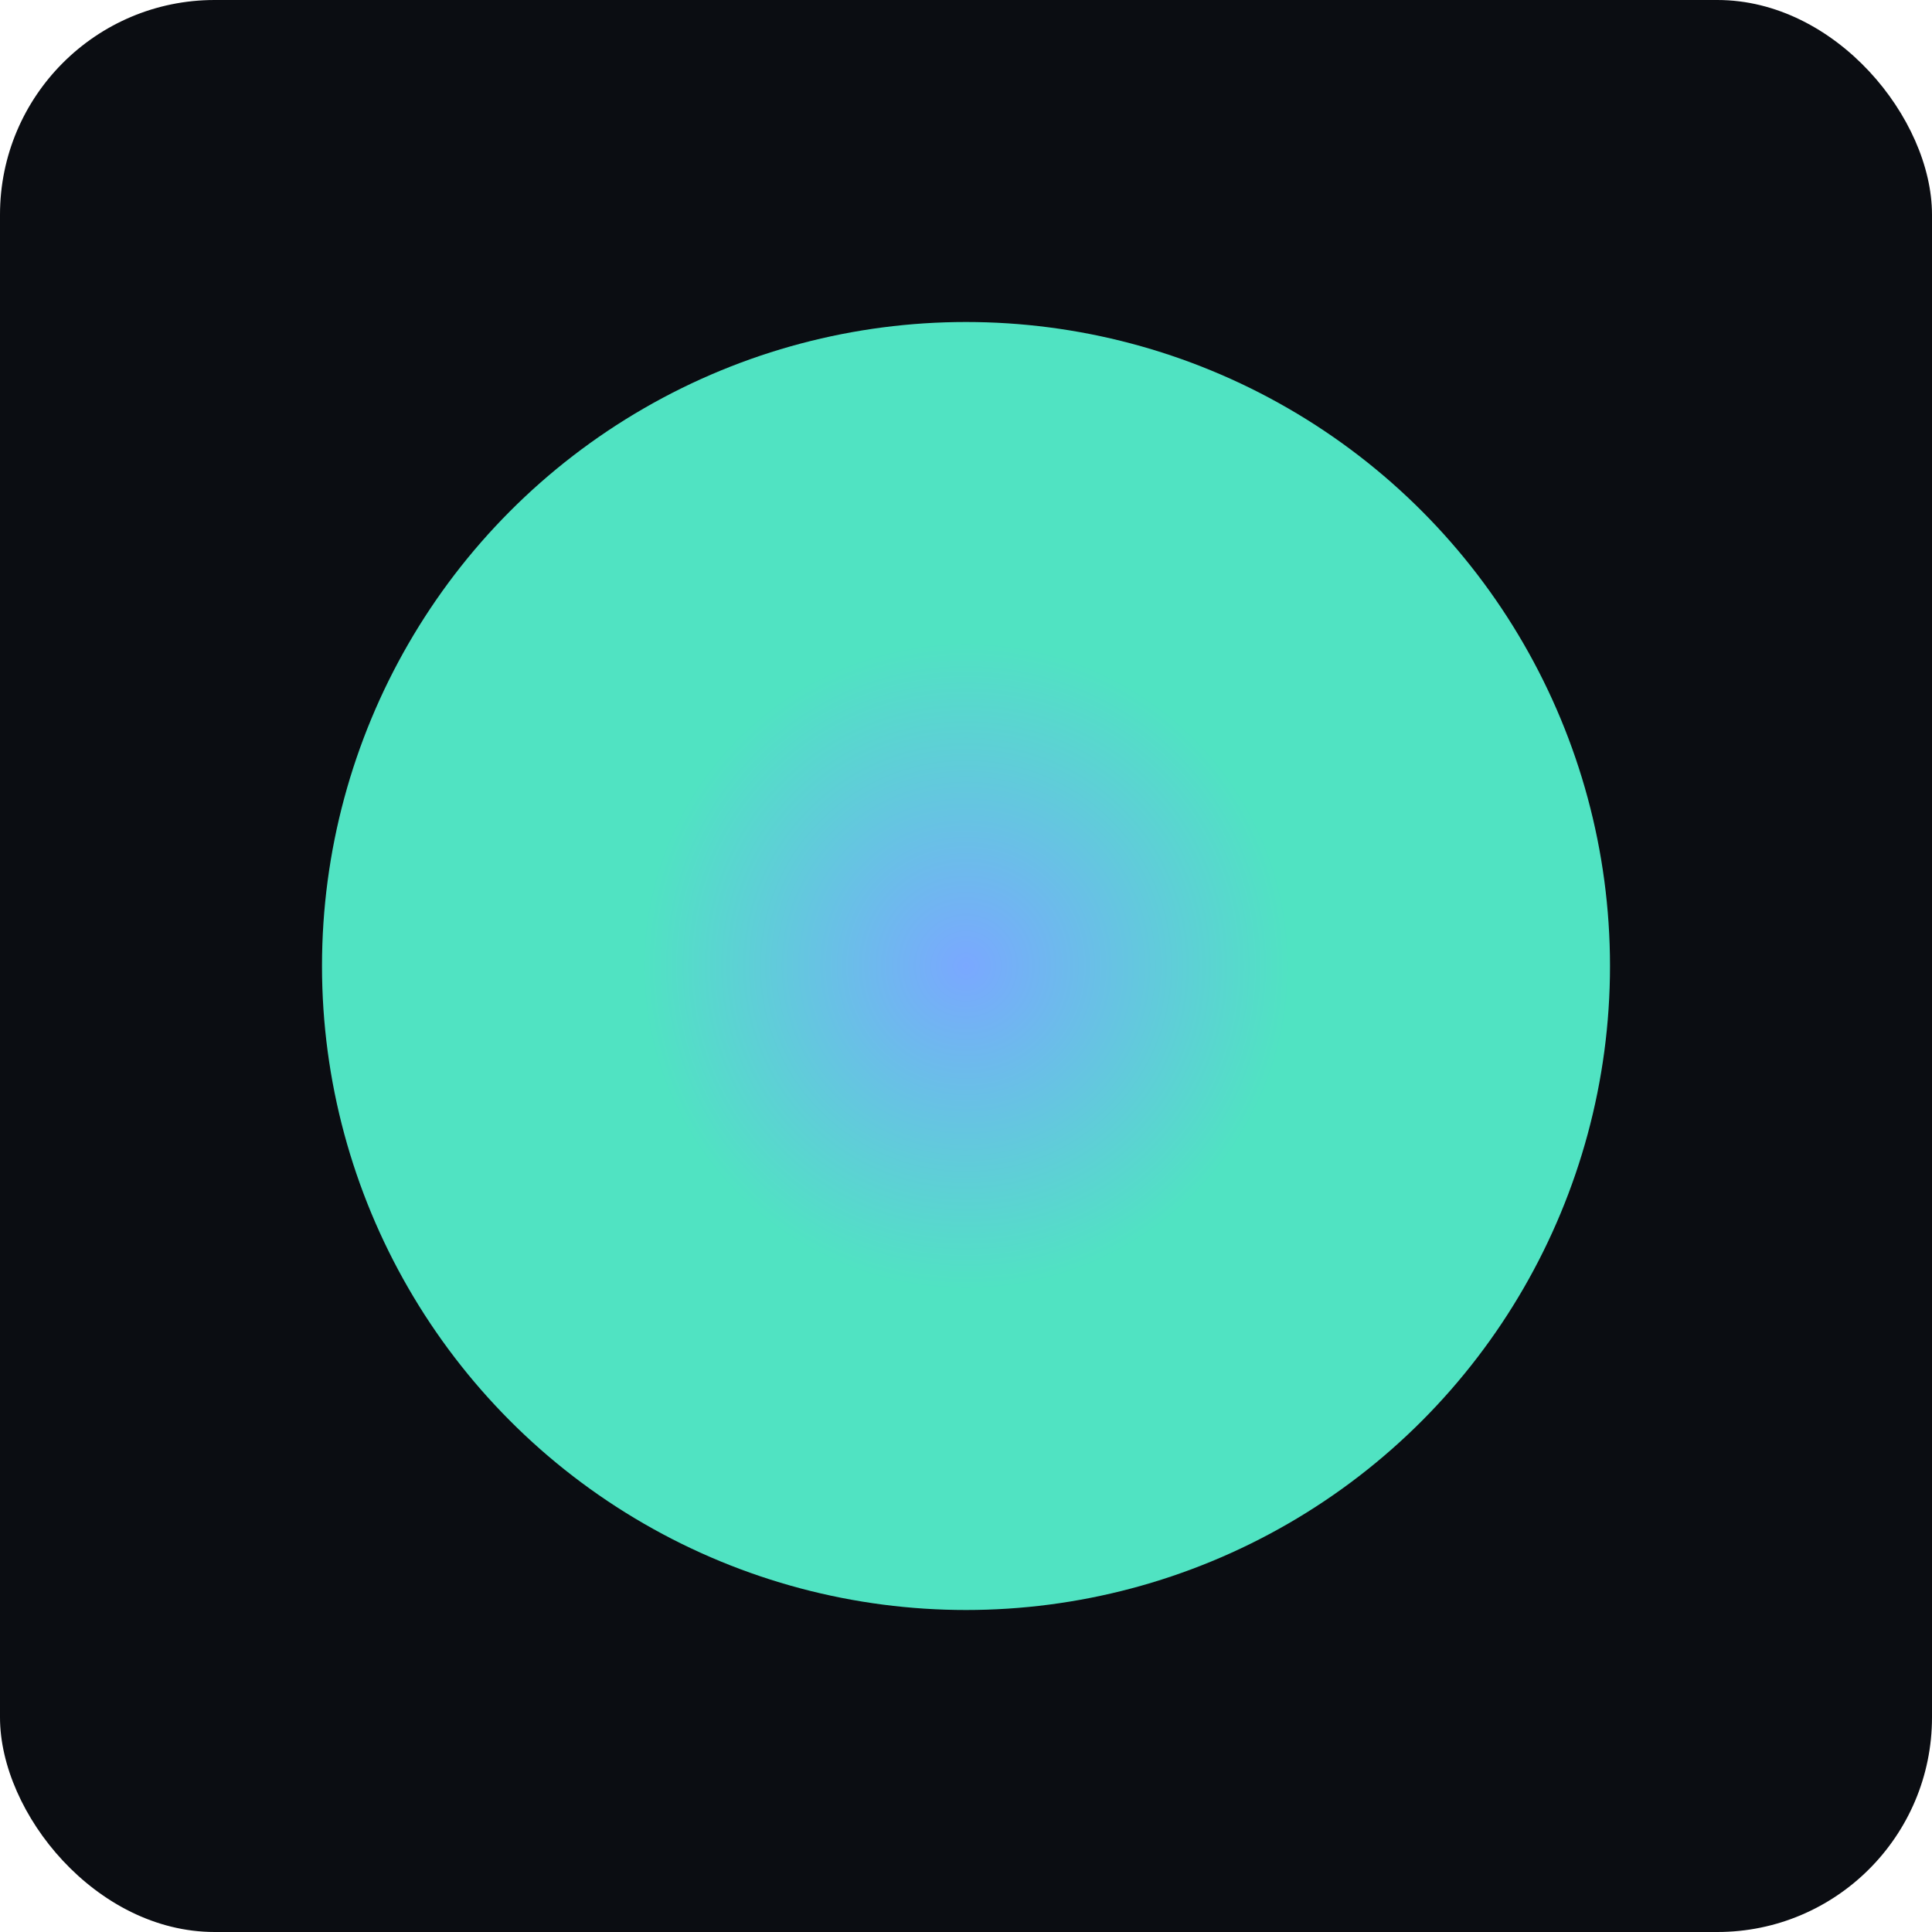 <svg width="180" height="180" viewBox="0 0 180 180" xmlns="http://www.w3.org/2000/svg">
  <defs>
    <radialGradient id="appleGradient" cx="50%" cy="50%" r="50%">
      <stop offset="0%" style="stop-color:#7aa8ff;stop-opacity:1" />
      <stop offset="50%" style="stop-color:#50e3c2;stop-opacity:1" />
      <stop offset="100%" style="stop-color:#50e3c2;stop-opacity:1" />
    </radialGradient>
    <filter id="appleGlow">
      <feGaussianBlur stdDeviation="8" result="coloredBlur"/>
      <feMerge> 
        <feMergeNode in="coloredBlur"/>
        <feMergeNode in="SourceGraphic"/>
      </feMerge>
    </filter>
  </defs>
  <!-- Background for Apple touch icon -->
  <rect width="180" height="180" fill="#0b0d12" rx="20" ry="20"/>
  <!-- Main dot -->
  <circle cx="90" cy="90" r="60" fill="url(#appleGradient)" filter="url(#appleGlow)"/>
</svg>
